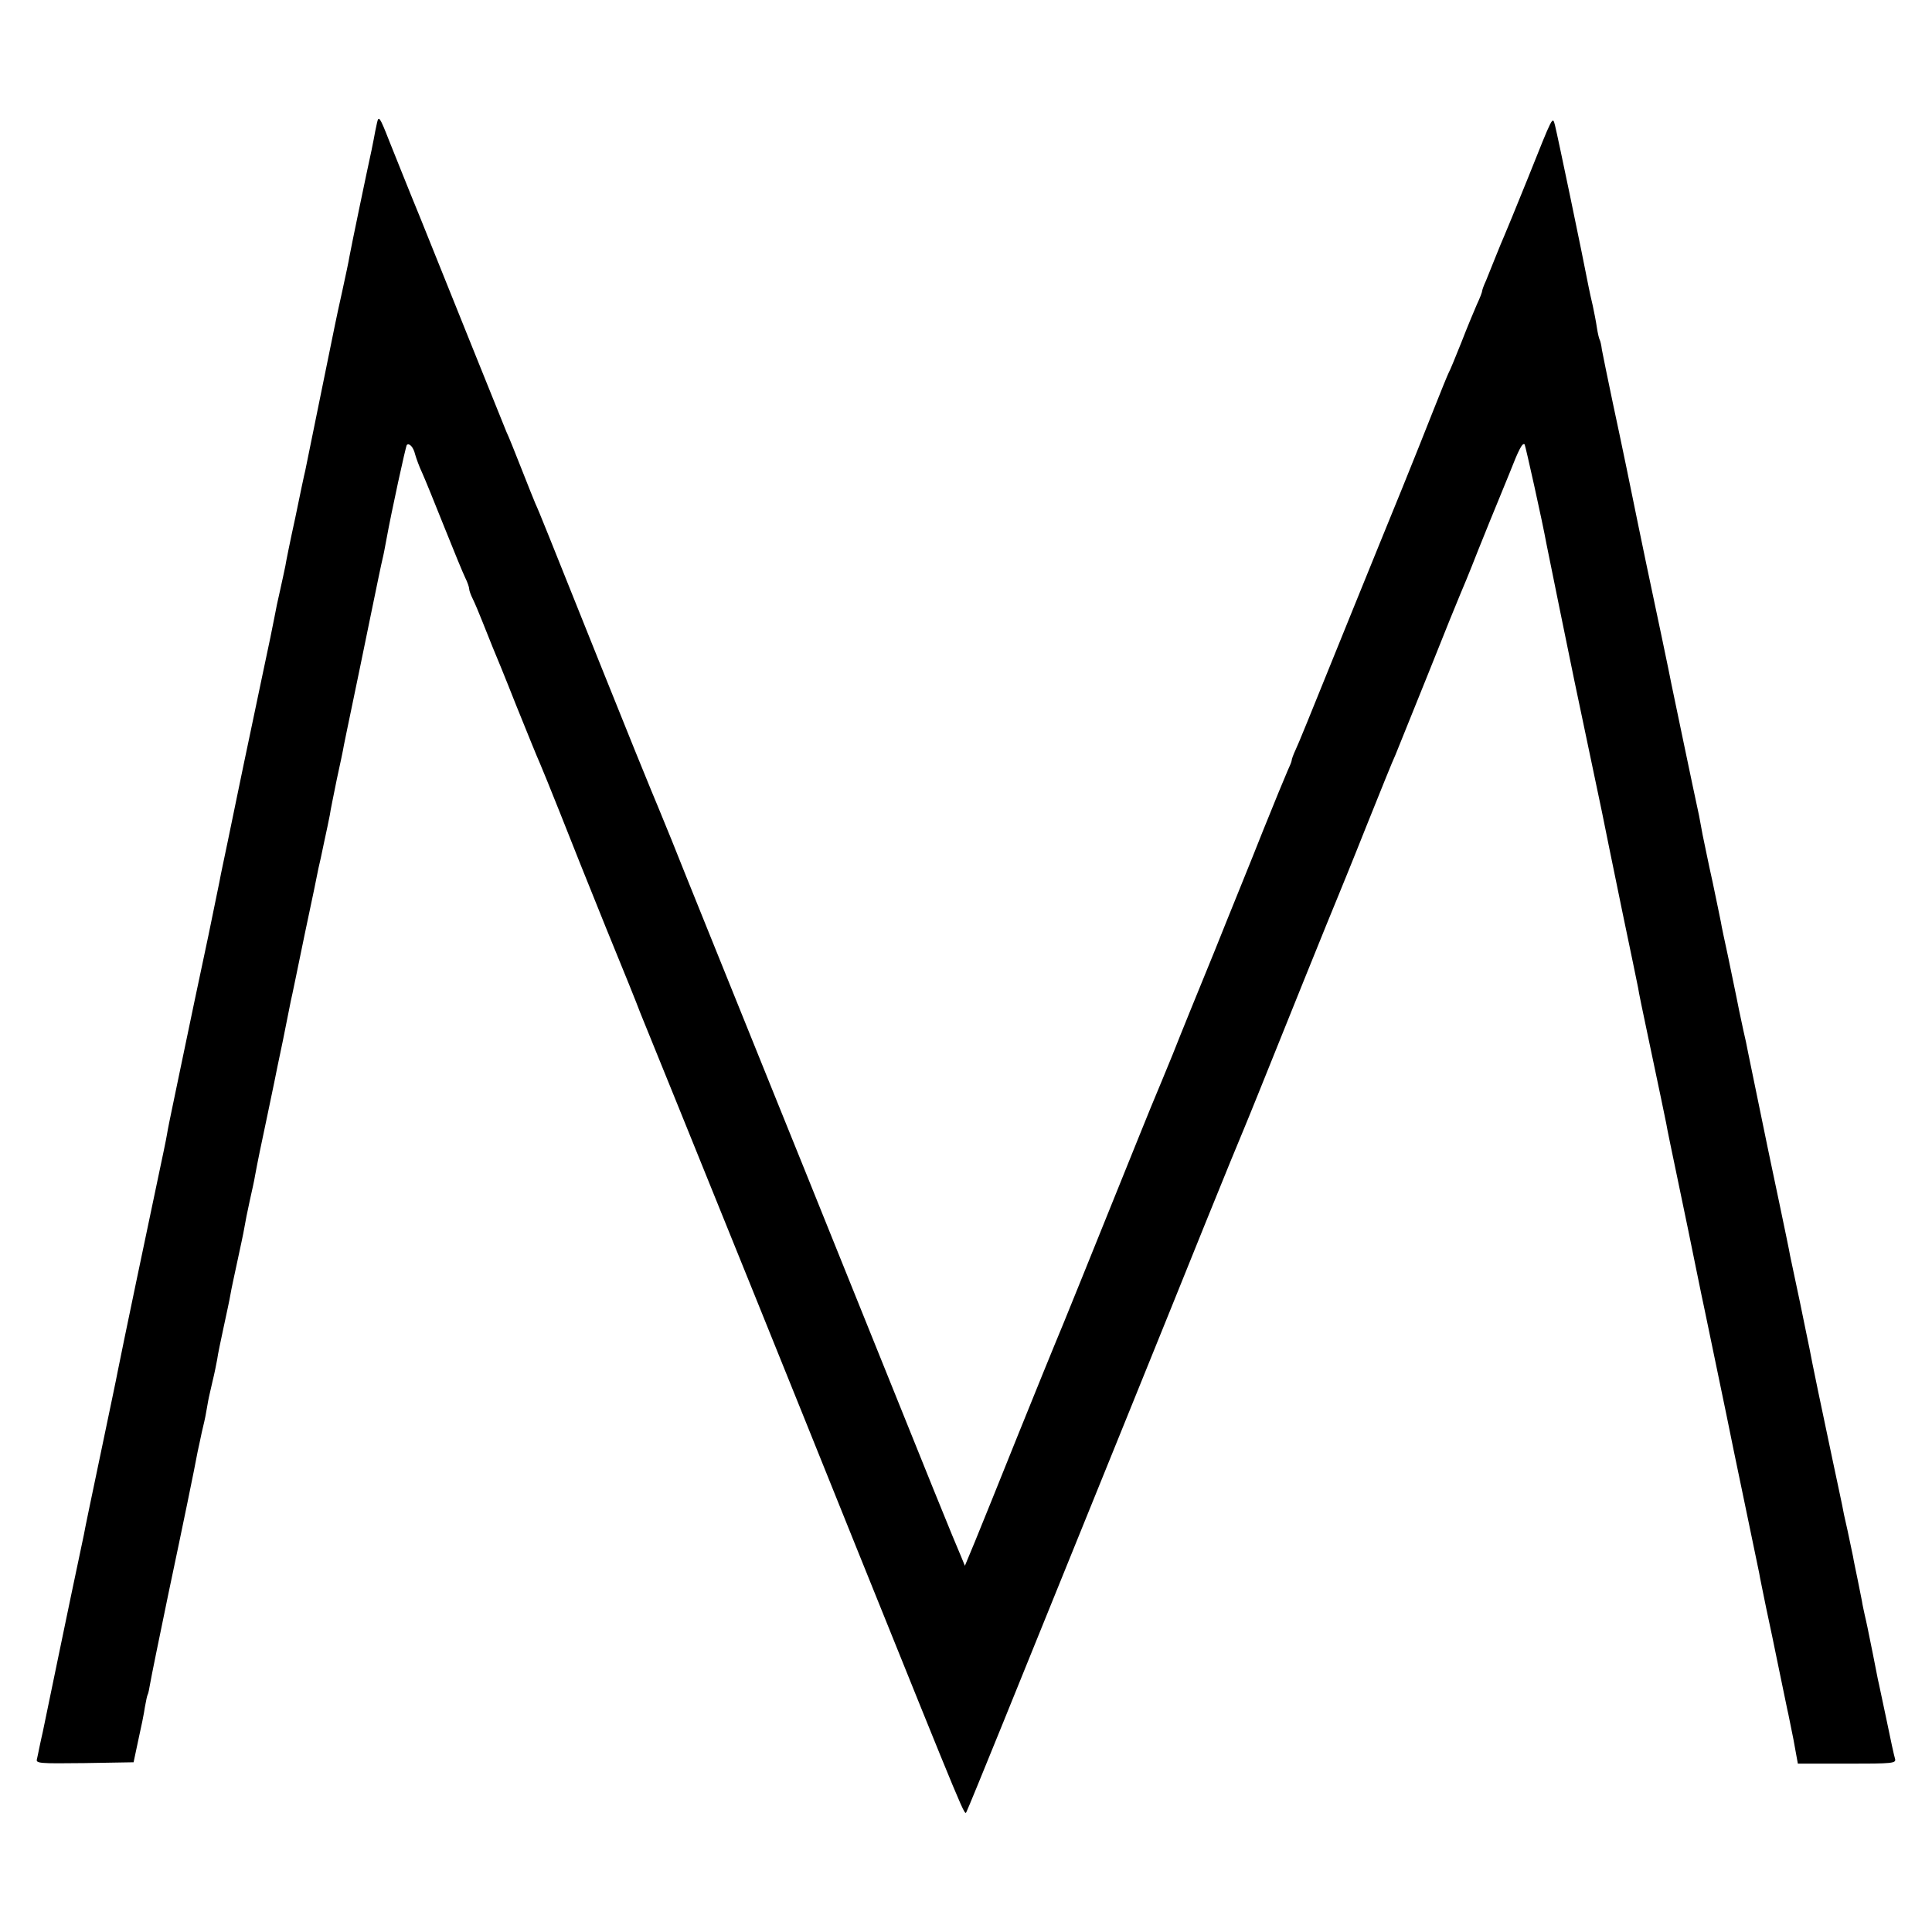 <?xml version="1.0" standalone="no"?>
<!DOCTYPE svg PUBLIC "-//W3C//DTD SVG 20010904//EN"
 "http://www.w3.org/TR/2001/REC-SVG-20010904/DTD/svg10.dtd">
<svg version="1.0" xmlns="http://www.w3.org/2000/svg"
 width="700pt" height="700pt" viewBox="0 0 700 700"
 preserveAspectRatio="xMidYMid meet">
<g transform="translate(0,700) scale(0.1,-0.1)"
fill="#000000" stroke="none">
<path d="M1366 6555 c-4 -17 -9 -43 -12 -60 -3 -16 -7 -34 -8 -40 -14 -63 -75
-356 -80 -385 -2 -14 -14 -70 -26 -125 -27 -122 -18 -82 -79 -380 -28 -137
-53 -259 -55 -270 -3 -11 -19 -87 -36 -170 -18 -82 -34 -161 -36 -175 -3 -14
-11 -53 -19 -88 -8 -34 -17 -77 -20 -95 -3 -17 -23 -115 -45 -217 -21 -102
-62 -293 -89 -425 -27 -132 -52 -251 -55 -265 -3 -14 -8 -38 -11 -55 -8 -39
-36 -176 -40 -195 -5 -21 -95 -450 -101 -480 -3 -14 -14 -68 -25 -120 -11 -52
-22 -106 -24 -120 -2 -14 -18 -90 -35 -170 -26 -122 -129 -614 -144 -691 -2
-13 -30 -145 -61 -294 -31 -148 -59 -281 -61 -295 -3 -13 -12 -56 -20 -95 -8
-38 -40 -189 -70 -335 -30 -146 -57 -274 -59 -285 -3 -11 -7 -33 -11 -50 -3
-16 -8 -38 -10 -48 -5 -16 6 -17 172 -15 l178 3 17 80 c10 44 21 98 24 120 4
22 8 42 10 45 2 3 6 21 9 40 3 19 33 166 66 325 56 265 94 450 106 515 3 14
10 45 15 70 6 25 13 55 15 68 2 12 6 32 8 45 2 12 10 45 16 72 7 28 14 64 17
80 2 17 13 68 23 115 10 47 22 101 25 120 3 19 15 73 25 120 10 47 22 101 25
120 3 19 12 64 20 100 8 36 17 76 19 90 8 44 24 122 45 220 11 52 22 106 25
120 3 14 16 81 31 150 14 69 27 134 29 145 3 11 25 119 50 240 26 121 48 229
50 240 3 11 12 53 20 92 9 40 18 85 21 100 2 16 14 73 25 128 12 55 24 111 26
125 3 14 16 79 30 145 14 66 43 208 65 315 22 107 42 204 45 215 3 11 9 43 14
70 18 100 70 338 74 343 9 8 24 -8 30 -34 4 -14 15 -45 26 -68 10 -22 46 -111
80 -196 34 -85 68 -168 76 -184 8 -16 14 -34 14 -40 0 -6 6 -22 13 -36 7 -14
23 -52 36 -85 13 -33 29 -73 36 -90 7 -16 46 -111 85 -210 40 -99 78 -193 86
-210 7 -16 40 -97 73 -180 32 -82 107 -269 166 -415 60 -146 116 -285 125
-310 10 -25 72 -178 138 -340 137 -338 400 -988 642 -1590 411 -1019 394 -978
402 -964 3 5 62 149 131 319 304 750 618 1524 733 1810 69 171 132 324 139
340 7 17 31 75 53 130 74 185 274 680 287 710 7 17 55 134 105 260 51 127 98
244 106 260 7 17 60 149 119 295 58 146 110 274 115 285 5 11 35 83 65 160 31
77 62 154 69 170 7 17 27 66 45 110 34 87 47 112 55 105 3 -4 65 -282 79 -360
4 -21 88 -433 101 -495 15 -71 96 -457 100 -476 16 -79 30 -149 75 -367 28
-133 53 -255 56 -270 2 -15 18 -92 35 -172 44 -207 61 -291 67 -320 2 -14 22
-110 44 -215 22 -104 51 -246 65 -315 14 -69 27 -132 29 -140 17 -81 69 -331
81 -390 8 -41 37 -181 64 -310 27 -129 51 -246 54 -260 2 -14 14 -70 25 -125
12 -55 33 -156 47 -225 14 -69 28 -134 30 -145 3 -11 12 -59 22 -107 l16 -88
179 0 c165 0 178 1 173 18 -3 9 -17 73 -31 142 -15 69 -28 134 -31 145 -4 23
-32 161 -38 190 -2 11 -7 31 -10 45 -3 14 -8 36 -10 50 -3 14 -10 50 -16 80
-6 30 -14 66 -16 80 -3 13 -12 56 -20 95 -9 38 -18 81 -20 94 -3 13 -18 87
-35 165 -31 145 -77 366 -83 401 -2 11 -18 85 -34 165 -17 80 -33 156 -36 170
-2 14 -21 104 -41 200 -20 96 -39 184 -41 195 -2 11 -18 88 -35 170 -17 83
-33 159 -35 170 -2 11 -6 29 -8 40 -3 11 -14 63 -25 115 -10 52 -29 140 -40
195 -12 55 -24 111 -26 125 -3 14 -16 79 -30 145 -15 66 -30 143 -36 170 -5
28 -11 59 -13 70 -17 77 -96 457 -100 476 -5 28 -56 271 -92 440 -13 63 -26
124 -28 135 -21 104 -63 308 -92 442 -19 91 -37 178 -40 195 -2 17 -6 33 -8
36 -2 3 -7 23 -10 43 -3 21 -10 57 -15 80 -6 24 -12 54 -15 68 -23 120 -113
551 -122 586 -9 34 -6 39 -98 -191 -42 -104 -81 -199 -86 -210 -5 -11 -19 -45
-31 -75 -12 -30 -28 -69 -35 -87 -8 -17 -14 -34 -14 -38 0 -3 -8 -25 -19 -48
-10 -23 -36 -85 -56 -137 -21 -52 -41 -102 -46 -110 -4 -8 -29 -69 -55 -135
-26 -66 -77 -194 -114 -285 -37 -91 -116 -284 -175 -430 -185 -457 -196 -484
-211 -517 -8 -17 -14 -34 -14 -38 0 -4 -7 -21 -15 -38 -8 -18 -48 -115 -89
-217 -40 -102 -120 -297 -175 -435 -56 -137 -125 -306 -152 -375 -28 -69 -57
-138 -64 -155 -12 -28 -52 -127 -265 -655 -50 -124 -95 -234 -100 -245 -5 -11
-63 -155 -130 -320 -66 -165 -137 -340 -157 -389 l-37 -89 -14 34 c-29 67 -94
227 -439 1084 -69 171 -171 425 -228 565 -240 595 -321 794 -381 945 -36 88
-69 169 -74 180 -5 11 -89 218 -186 460 -192 479 -220 550 -234 580 -5 11 -27
67 -50 125 -23 58 -47 119 -55 135 -7 17 -63 156 -125 310 -62 154 -146 363
-187 465 -42 102 -92 228 -113 280 -34 87 -38 92 -44 65z"/>
</g>
</svg>